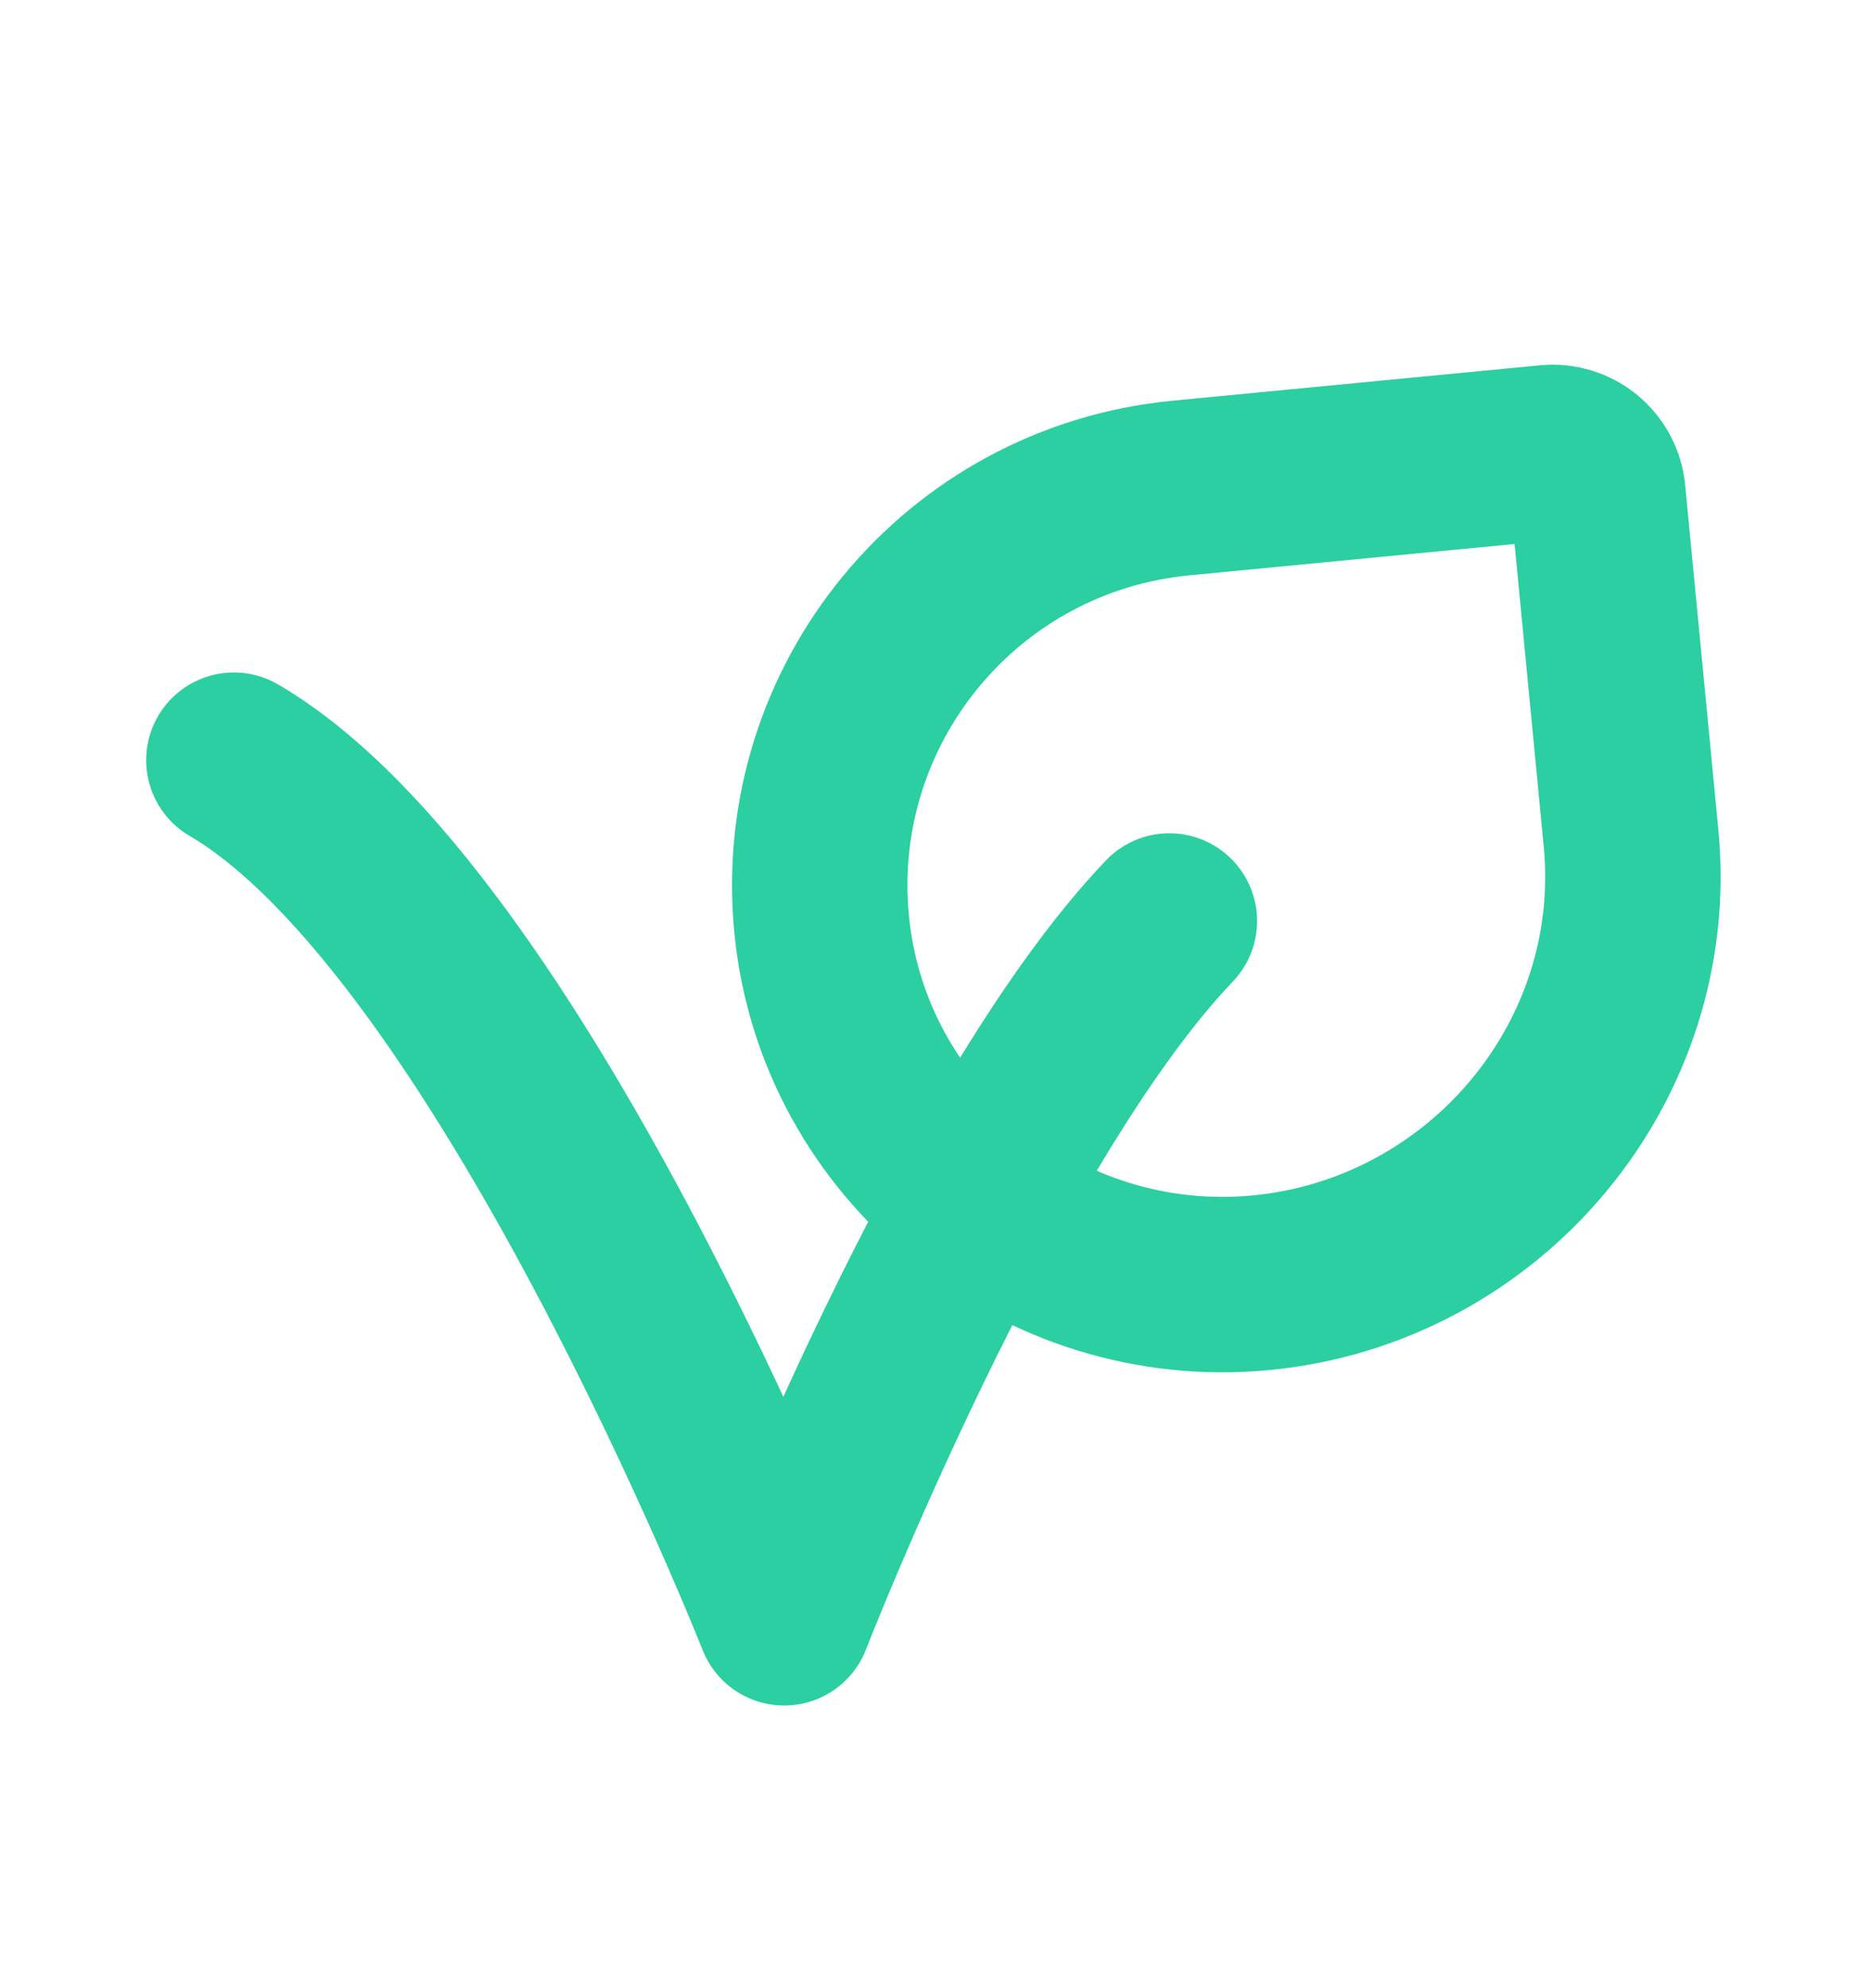 <svg width="16" height="17" viewBox="0 0 16 17" fill="none" xmlns="http://www.w3.org/2000/svg">
<path d="M10 7.875C8.353 9.6 6.706 13.833 6.706 13.833C6.706 13.833 4.353 7.875 2 6.5" stroke="#2BCFA1" stroke-width="1.5" stroke-linecap="round" stroke-linejoin="round"/>
<path d="M13.664 4.218L13.948 7.167C14.132 9.081 12.698 10.784 10.785 10.968C8.907 11.149 7.207 9.777 7.026 7.9C6.845 6.022 8.22 4.354 10.098 4.173L13.242 3.87C13.455 3.85 13.644 4.006 13.664 4.218Z" stroke="#2BCFA1" stroke-width="1.5" stroke-linecap="round" stroke-linejoin="round"/>
</svg>
